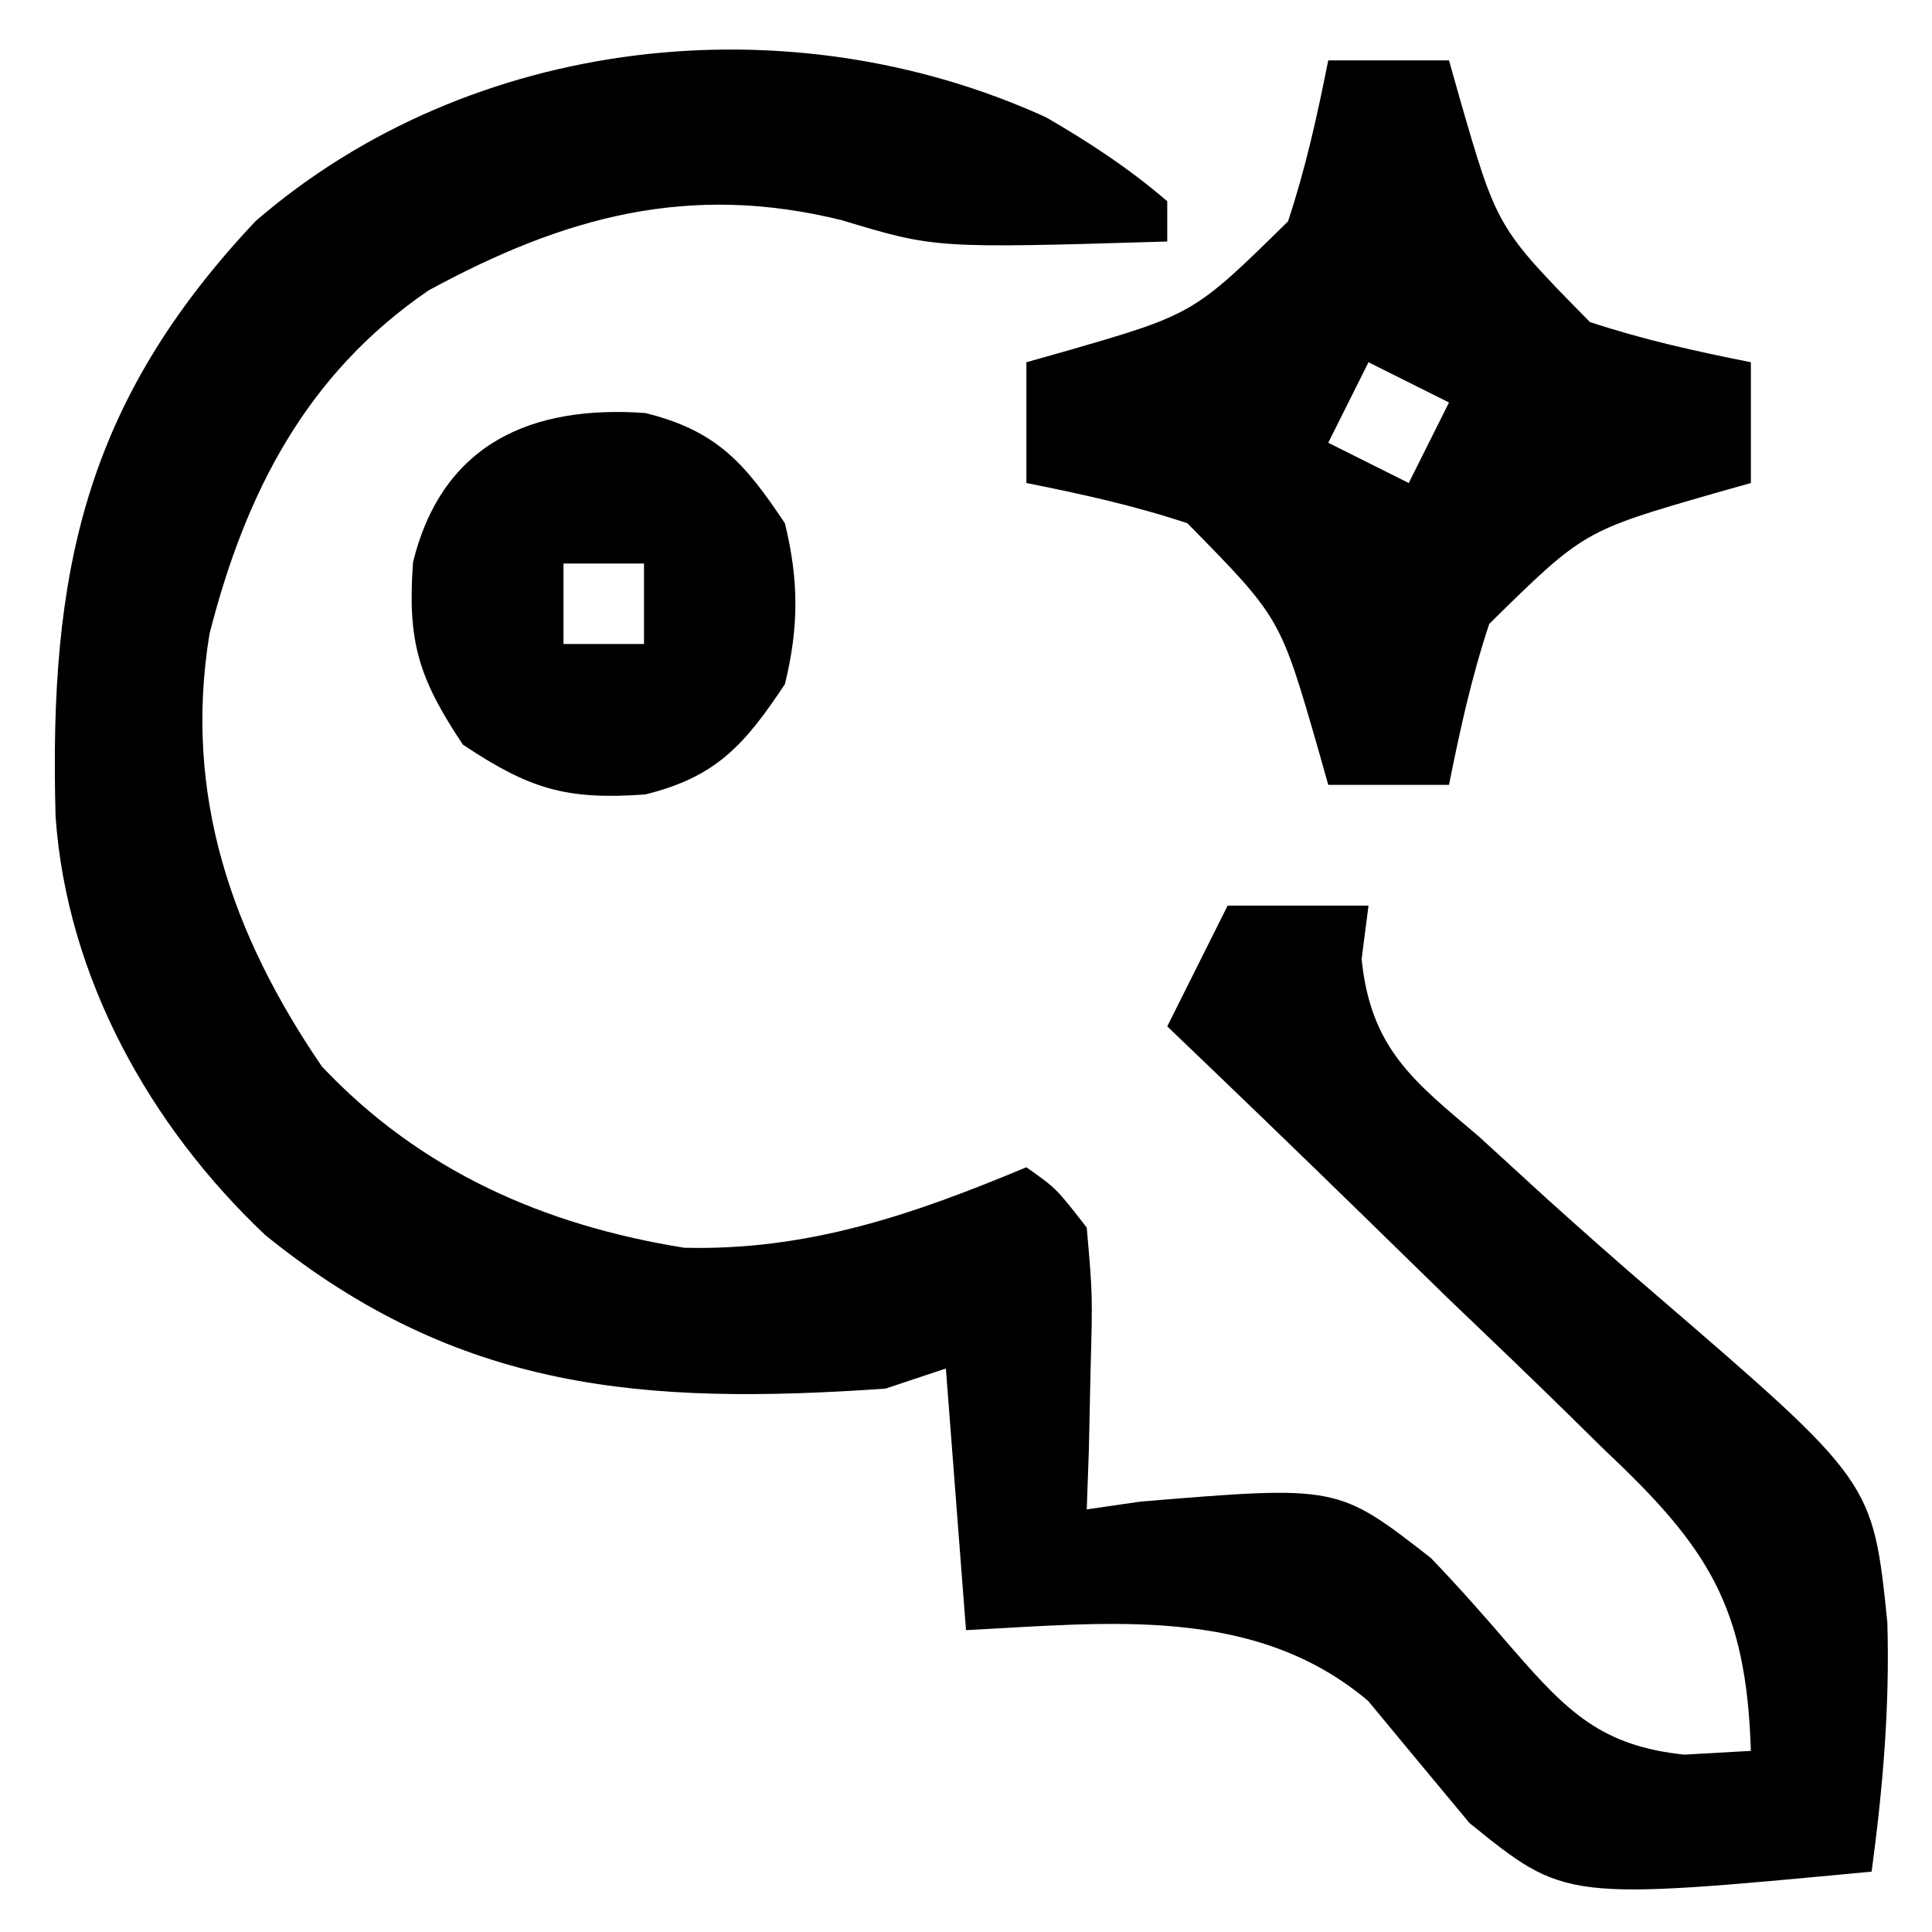 <?xml version="1.0" encoding="UTF-8"?>
<svg version="1.1" xmlns="http://www.w3.org/2000/svg" width="96" height="96">
<path d="M0 0 C2.164 1.254 4.117 2.538 6.016 4.168 C6.016 4.828 6.016 5.488 6.016 6.168 C-5.512 6.514 -5.512 6.514 -10.172 5.105 C-17.744 3.244 -23.905 4.911 -30.688 8.598 C-36.761 12.75 -39.786 18.649 -41.574 25.664 C-42.878 33.623 -40.49 40.577 -35.984 47.168 C-31.09 52.345 -24.968 55.049 -17.984 56.168 C-11.828 56.321 -6.607 54.519 -0.984 52.168 C0.504 53.219 0.504 53.219 2.016 55.168 C2.309 58.523 2.309 58.523 2.203 62.355 C2.163 64.264 2.163 64.264 2.121 66.211 C2.086 67.187 2.051 68.163 2.016 69.168 C2.899 69.04 3.782 68.913 4.691 68.781 C14.481 67.972 14.481 67.972 19.113 71.582 C20.542 73.065 21.885 74.599 23.227 76.161 C25.894 79.22 27.594 80.924 31.703 81.355 C32.796 81.294 33.889 81.232 35.016 81.168 C34.793 74.021 32.919 71.083 27.793 66.262 C27.173 65.652 26.553 65.041 25.914 64.413 C23.943 62.481 21.949 60.574 19.953 58.668 C18.607 57.357 17.263 56.045 15.92 54.73 C12.636 51.524 9.332 48.34 6.016 45.168 C7.006 43.188 7.996 41.208 9.016 39.168 C11.326 39.168 13.636 39.168 16.016 39.168 C15.903 40.045 15.79 40.923 15.674 41.827 C16.128 46.271 18.249 47.888 21.484 50.625 C22.625 51.666 23.765 52.708 24.902 53.752 C26.696 55.367 28.499 56.966 30.334 58.534 C41.078 67.791 41.078 67.791 41.797 74.783 C41.921 78.968 41.575 83.023 41.016 87.168 C25.793 88.607 25.793 88.607 21.035 84.754 C19.352 82.734 17.672 80.71 15.996 78.684 C10.343 73.912 3.09 74.811 -3.984 75.168 C-4.314 70.878 -4.644 66.588 -4.984 62.168 C-5.974 62.498 -6.964 62.828 -7.984 63.168 C-19.918 63.994 -29.173 63.337 -38.797 55.543 C-44.552 50.114 -48.671 42.698 -49.223 34.727 C-49.551 22.682 -47.824 14.208 -39.277 5.148 C-28.566 -4.103 -12.753 -5.819 0 0 Z " fill="#000000" transform="translate(51.984,5.832)"/>
<path d="M0 0 C1.98 0 3.96 0 6 0 C6.17 0.603 6.34 1.207 6.516 1.828 C8.388 8.312 8.388 8.312 13 13 C15.663 13.884 18.236 14.447 21 15 C21 16.98 21 18.96 21 21 C20.397 21.17 19.793 21.34 19.172 21.516 C12.688 23.388 12.688 23.388 8 28 C7.116 30.663 6.553 33.236 6 36 C4.02 36 2.04 36 0 36 C-0.17 35.397 -0.34 34.793 -0.516 34.172 C-2.388 27.688 -2.388 27.688 -7 23 C-9.663 22.116 -12.236 21.553 -15 21 C-15 19.02 -15 17.04 -15 15 C-14.397 14.83 -13.793 14.66 -13.172 14.484 C-6.688 12.612 -6.688 12.612 -2 8 C-1.116 5.337 -0.553 2.764 0 0 Z M2 15 C1.34 16.32 0.68 17.64 0 19 C1.98 19.99 1.98 19.99 4 21 C4.66 19.68 5.32 18.36 6 17 C4.68 16.34 3.36 15.68 2 15 Z " fill="#000000" transform="translate(66,3)"/>
<path d="M0 0 C3.552 0.874 4.948 2.493 6.938 5.477 C7.636 8.316 7.636 10.637 6.938 13.477 C4.948 16.46 3.552 18.079 0 18.953 C-3.923 19.235 -5.734 18.696 -9.062 16.477 C-11.282 13.148 -11.821 11.337 -11.539 7.414 C-10.075 1.463 -5.591 -0.402 0 0 Z M-4.062 7.477 C-4.062 8.797 -4.062 10.117 -4.062 11.477 C-2.743 11.477 -1.423 11.477 -0.062 11.477 C-0.062 10.157 -0.062 8.837 -0.062 7.477 C-1.383 7.477 -2.703 7.477 -4.062 7.477 Z " fill="#000000" transform="translate(32.062,20.523)"/>
</svg>
